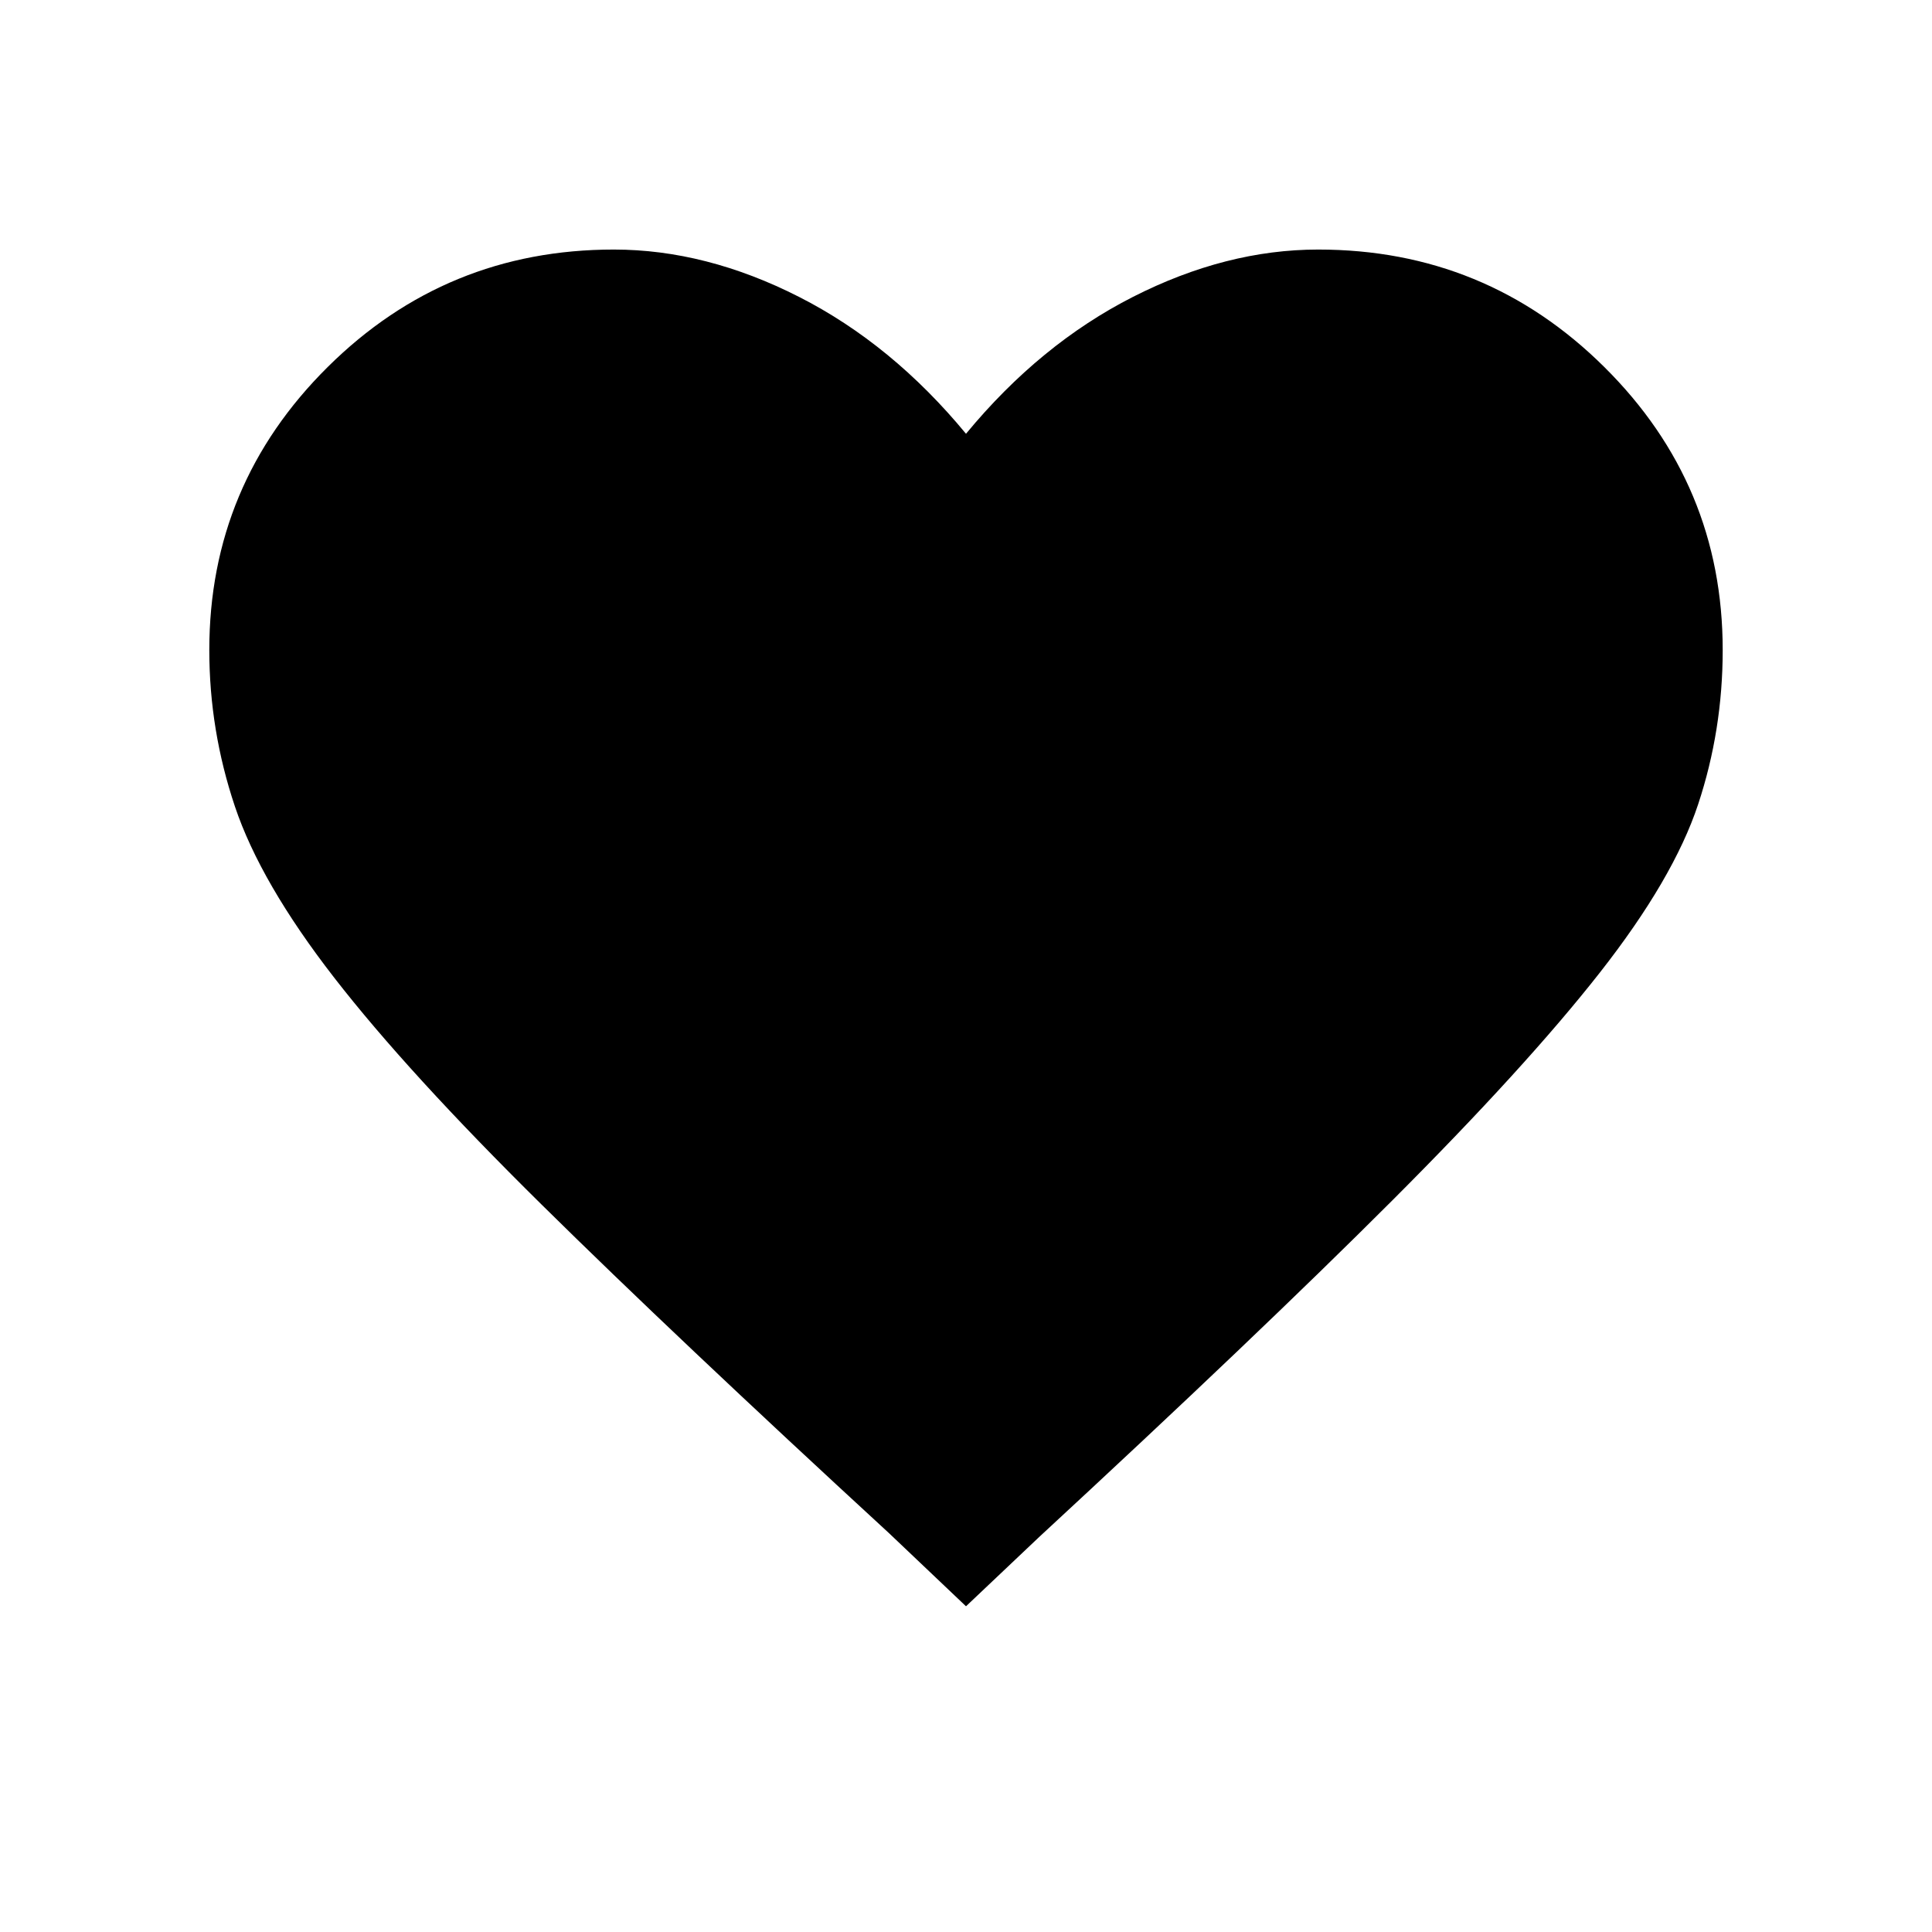 <svg xmlns="http://www.w3.org/2000/svg" height="20" viewBox="0 -960 960 960" width="20"><path d="m480-161.85-38.31-36.38q-105.92-97.46-172.5-163.15-66.57-65.7-103.15-112.85-36.58-47.15-49.31-85.04Q104-597.15 104-637q0-82.31 58.85-140.65Q221.69-836 305-836q45.77 0 92 23.5t83 68.04q36.77-44.54 83-68.04 46.23-23.5 92-23.5 83.31 0 142.15 58.35Q856-719.31 856-637q0 39.85-12.23 76.73-12.23 36.89-48.81 83.54-36.58 46.65-103.27 113.35Q625-296.69 516.31-196.23L480-161.85Z"/></svg>